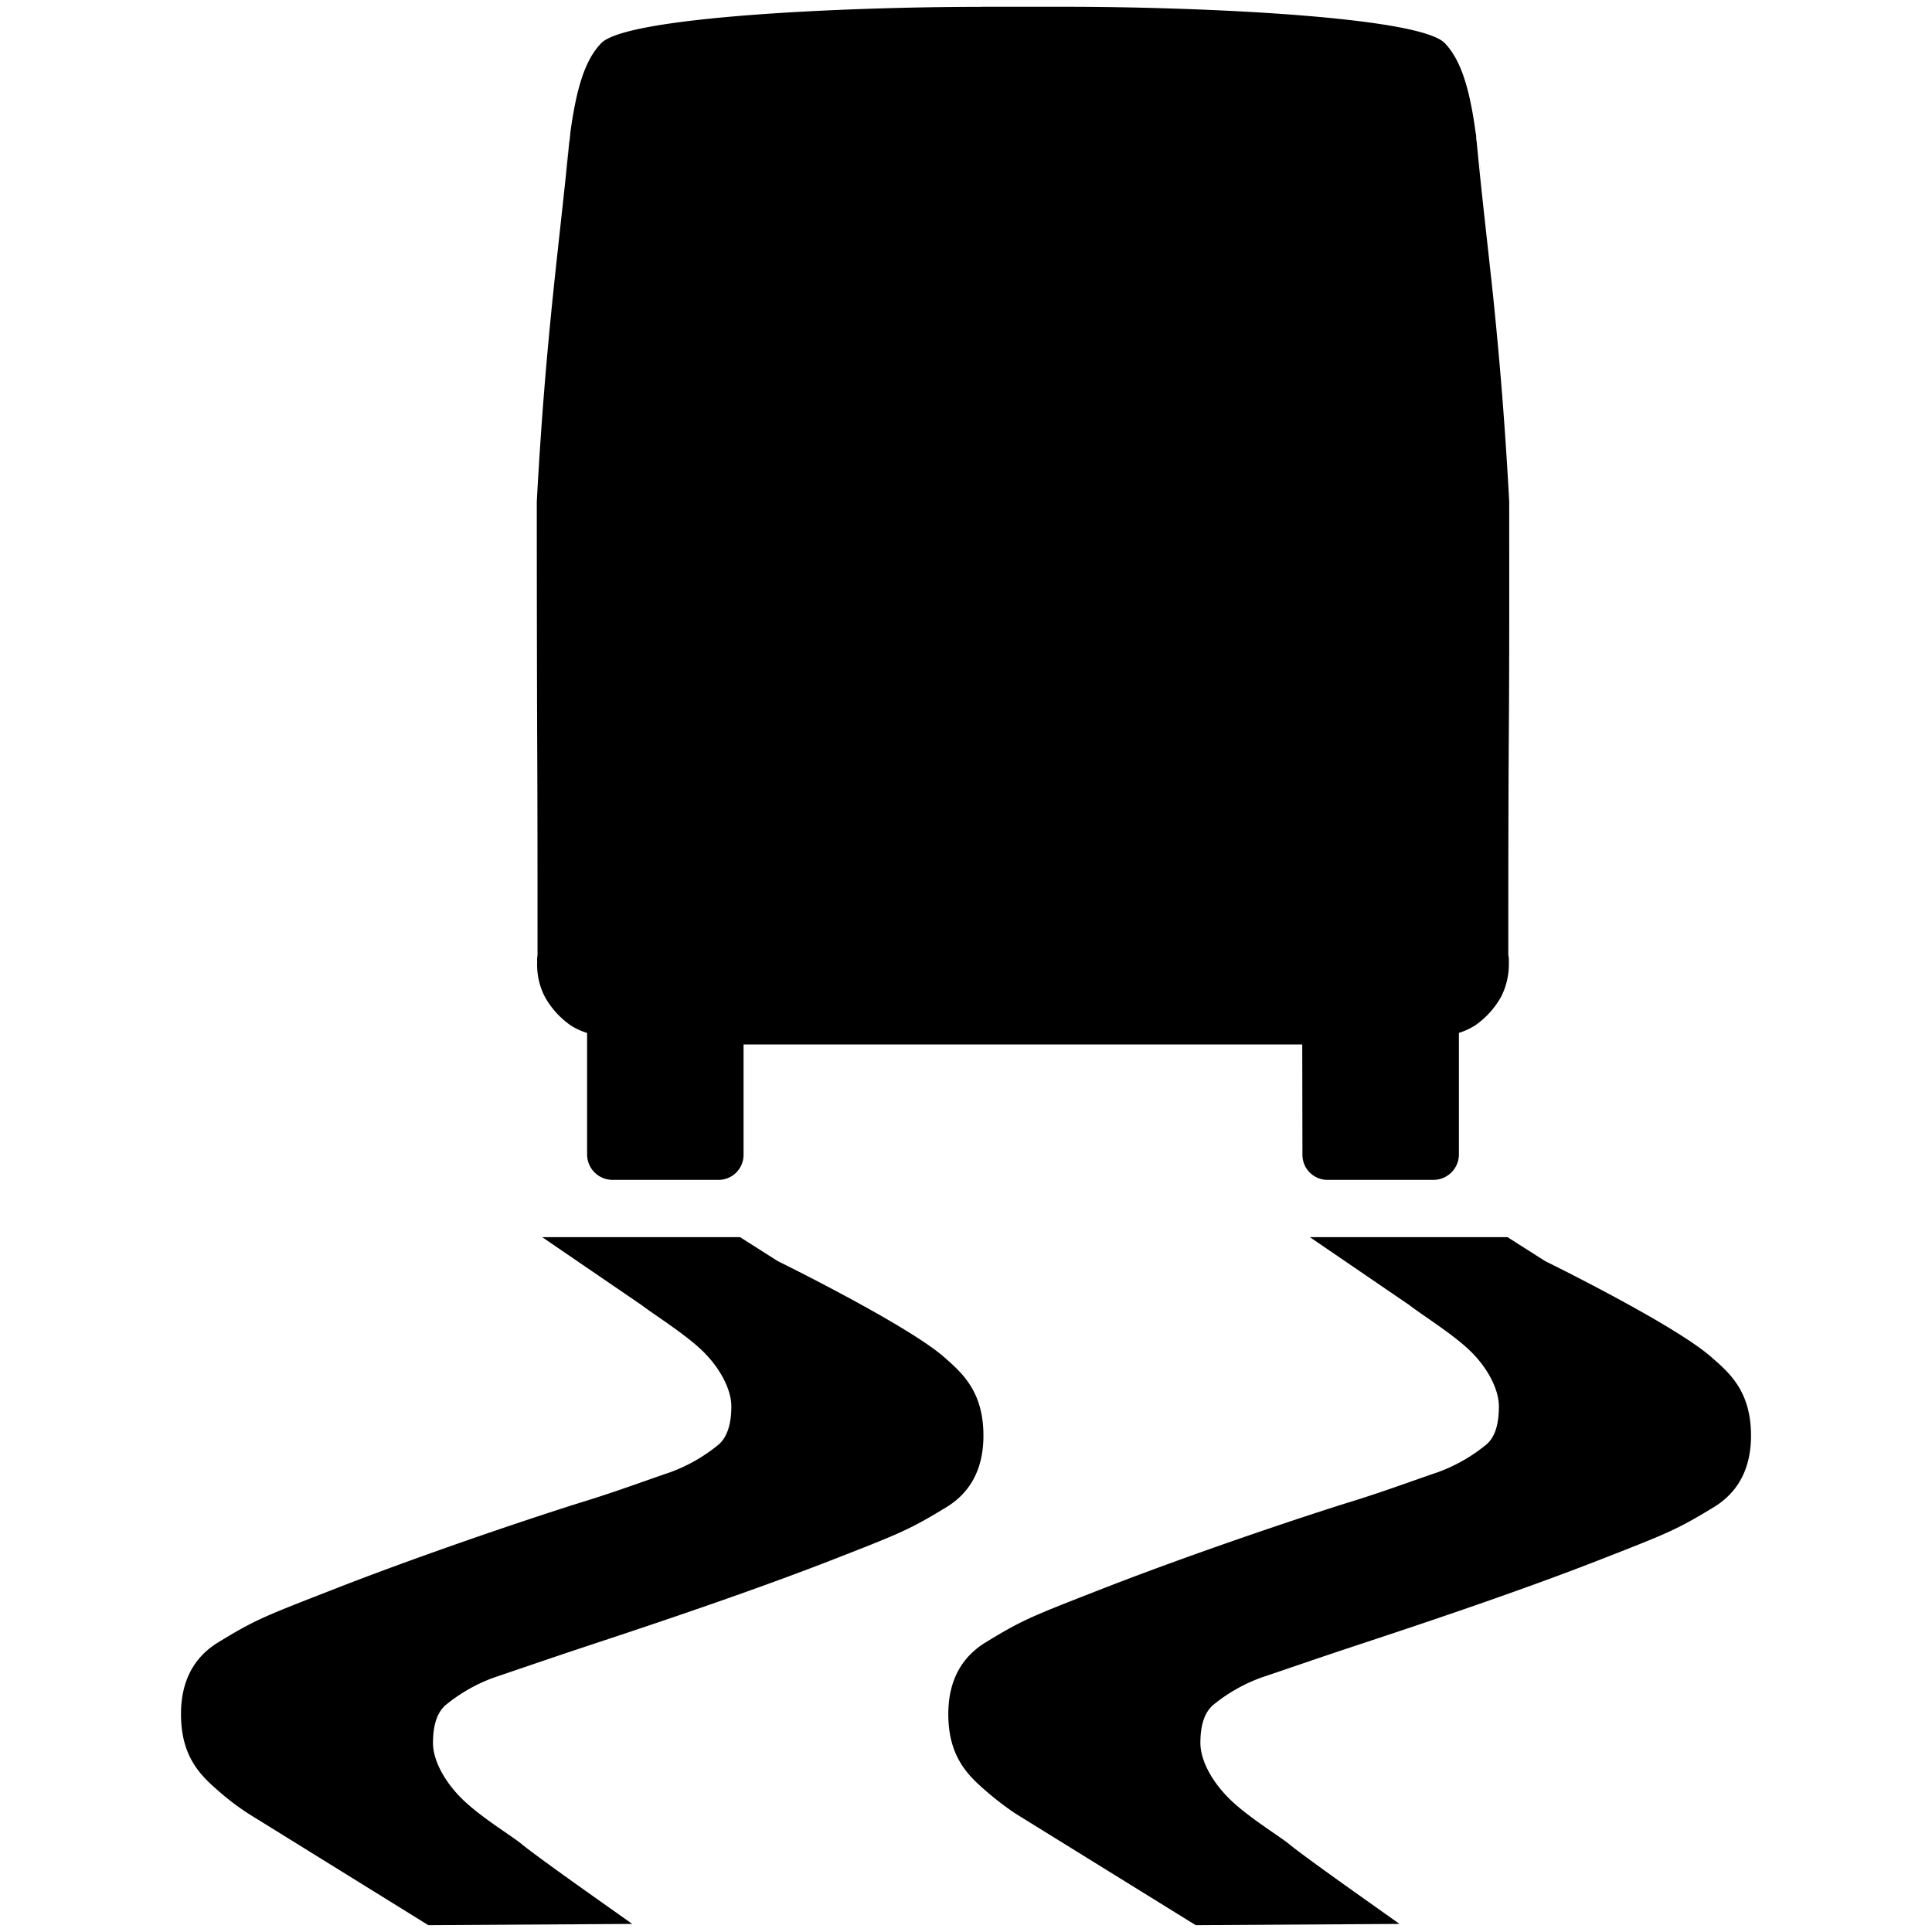 <svg xmlns="http://www.w3.org/2000/svg" viewBox="0 0 500 500"><title>scania-next-gen-esp</title><g id="next-gen-esp_yellow"><path d="M191.52,320.18H140.33L166,337.72c3.07,2.38,11.08,7.36,15.69,11.78s7.58,10.05,7.58,14.47-1,7.77-3.16,9.77A42.78,42.78,0,0,1,173.51,381c-5.67,1.91-13.77,4.94-22.38,7.59-9.77,3-39.74,12.94-64.27,22.52-18.61,7.26-20.66,8-30.3,13.87-4.14,2.52-9.72,7.59-9.72,18.62,0,11.63,5.63,16.38,10.38,20.48a65.49,65.49,0,0,0,7,5.25l46.63,28.9,52.77-.32c-4.19-3-24.71-17.36-28.9-20.9-3.07-2.37-10.52-6.93-15.08-11.4s-7.58-10-7.58-14.52c0-4.37.93-7.68,3.16-9.73a42.6,42.6,0,0,1,12.61-7.21c5.68-1.91,13.87-4.75,22.39-7.58,9.68-3.22,39.7-13,64.27-22.53,18.61-7.26,20.66-8.05,30.25-13.87,4.19-2.51,9.77-7.58,9.77-18.61,0-11.64-5.68-16.38-10.33-20.48-8.8-7.59-36.58-21.59-42.91-24.71l-9.73-6.19"/><path d="M390.15,320.18H339l25.69,17.54c3,2.38,11.07,7.36,15.68,11.78s7.54,10.05,7.54,14.47-.89,7.77-3.12,9.77A42.86,42.86,0,0,1,372.14,381c-5.68,1.91-13.78,4.94-22.34,7.59-9.82,3-39.79,12.94-64.36,22.52-18.57,7.26-20.62,8-30.25,13.87-4.14,2.52-9.77,7.59-9.77,18.62,0,11.63,5.67,16.38,10.42,20.48a77.59,77.59,0,0,0,6.93,5.25l46.68,28.9,52.73-.32c-4.14-3-24.67-17.36-28.85-20.9-3.08-2.37-10.52-6.93-15.08-11.4s-7.59-10-7.59-14.52c0-4.37.93-7.68,3.17-9.73a42.48,42.48,0,0,1,12.61-7.21c5.68-1.91,13.87-4.75,22.38-7.58,9.68-3.22,39.75-13,64.27-22.53,18.57-7.26,20.67-8.05,30.25-13.87,4.19-2.51,9.82-7.58,9.82-18.61,0-11.64-5.72-16.38-10.42-20.48-8.71-7.59-36.53-21.59-42.86-24.71l-9.73-6.19"/><path d="M254.07,1.77c-35.46,0-91.82,2.56-98.47,9.4-4.19,4.32-6.42,11.58-8,23.22v.14h0c-.05.46-.1.88-.14,1.35-1.35,10.1-1.35,10.1-1,7.3.23-1.86.7-5,.93-6.93-1.49,15-2.93,27-4.33,40.63-1.44,14.15-2.88,30-4.14,52.91q0,29.75.09,59.11c.1,19.49.1,39,.1,58.31a6.38,6.38,0,0,0-.1,1v1.07a18.08,18.08,0,0,0,2,8.7,22.29,22.29,0,0,0,6.7,7.4,17.42,17.42,0,0,0,4.23,1.95v31.46a6.59,6.59,0,0,0,6.61,6.56h27.37a6.47,6.47,0,0,0,6.51-6.56l0-28.48c11.35,0,38.44,0,64.73,0h15.13c26.29,0,53.33,0,64.73,0l.05,28.48a6.48,6.48,0,0,0,6.51,6.56h27.37a6.59,6.59,0,0,0,6.61-6.56V267.31a18.16,18.16,0,0,0,4.23-1.95,22.29,22.29,0,0,0,6.7-7.4,18.67,18.67,0,0,0,2-8.7v-1.07a6.43,6.43,0,0,0-.14-1c0-19.32,0-38.82.14-58.31s.09-39.28.09-59.11c-1.25-22.89-2.7-38.76-4.14-52.91-1.44-13.59-2.89-25.6-4.33-40.63.23,2,.65,5.07.93,6.93.33,2.8.37,2.8-1-7.3,0-.47,0-.89-.09-1.35h-.05v-.14c-1.58-11.64-3.86-18.9-8-23.22-6.7-6.84-63.05-9.4-98.42-9.4H254.07"/></g></svg>